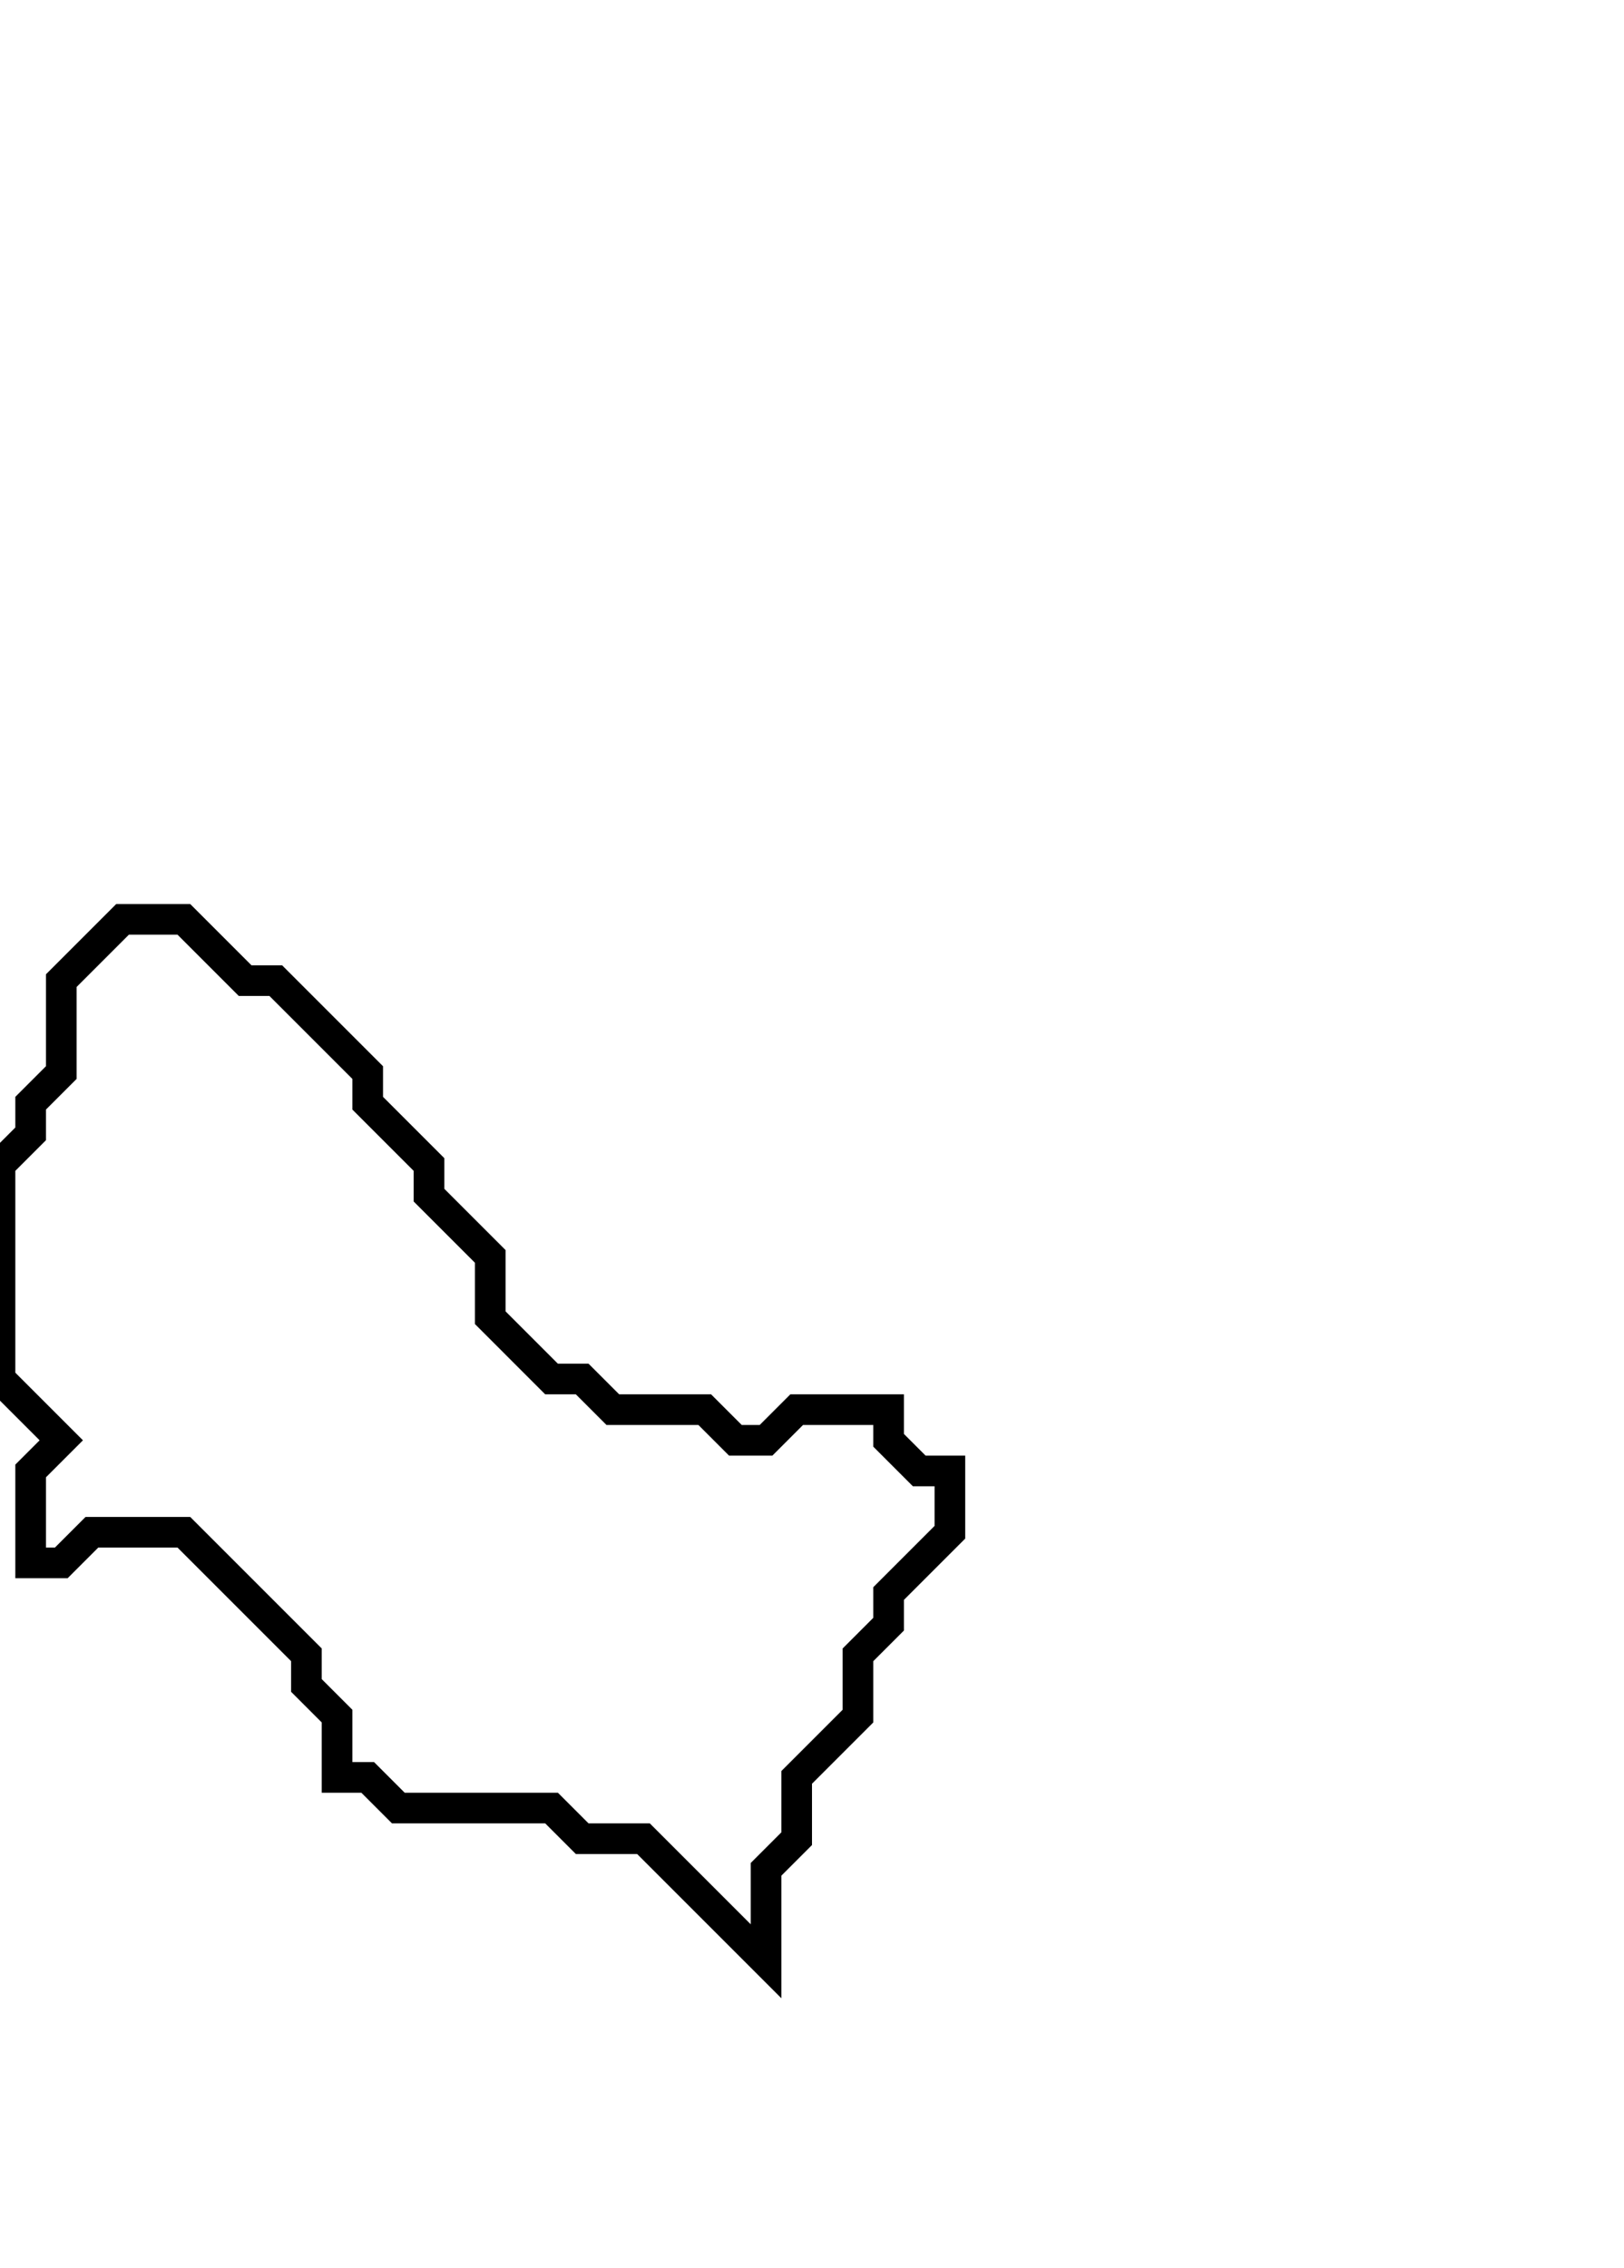 <svg xmlns="http://www.w3.org/2000/svg" width="53" height="74">
  <path d="M 4,30 L 2,32 L 2,35 L 1,36 L 1,37 L 0,38 L 0,45 L 2,47 L 1,48 L 1,51 L 2,51 L 3,50 L 6,50 L 10,54 L 10,55 L 11,56 L 11,58 L 12,58 L 13,59 L 18,59 L 19,60 L 21,60 L 25,64 L 25,61 L 26,60 L 26,58 L 28,56 L 28,54 L 29,53 L 29,52 L 31,50 L 31,48 L 30,48 L 29,47 L 29,46 L 26,46 L 25,47 L 24,47 L 23,46 L 20,46 L 19,45 L 18,45 L 16,43 L 16,41 L 14,39 L 14,38 L 12,36 L 12,35 L 9,32 L 8,32 L 6,30 Z" fill="none" stroke="black" stroke-width="1"/>
</svg>